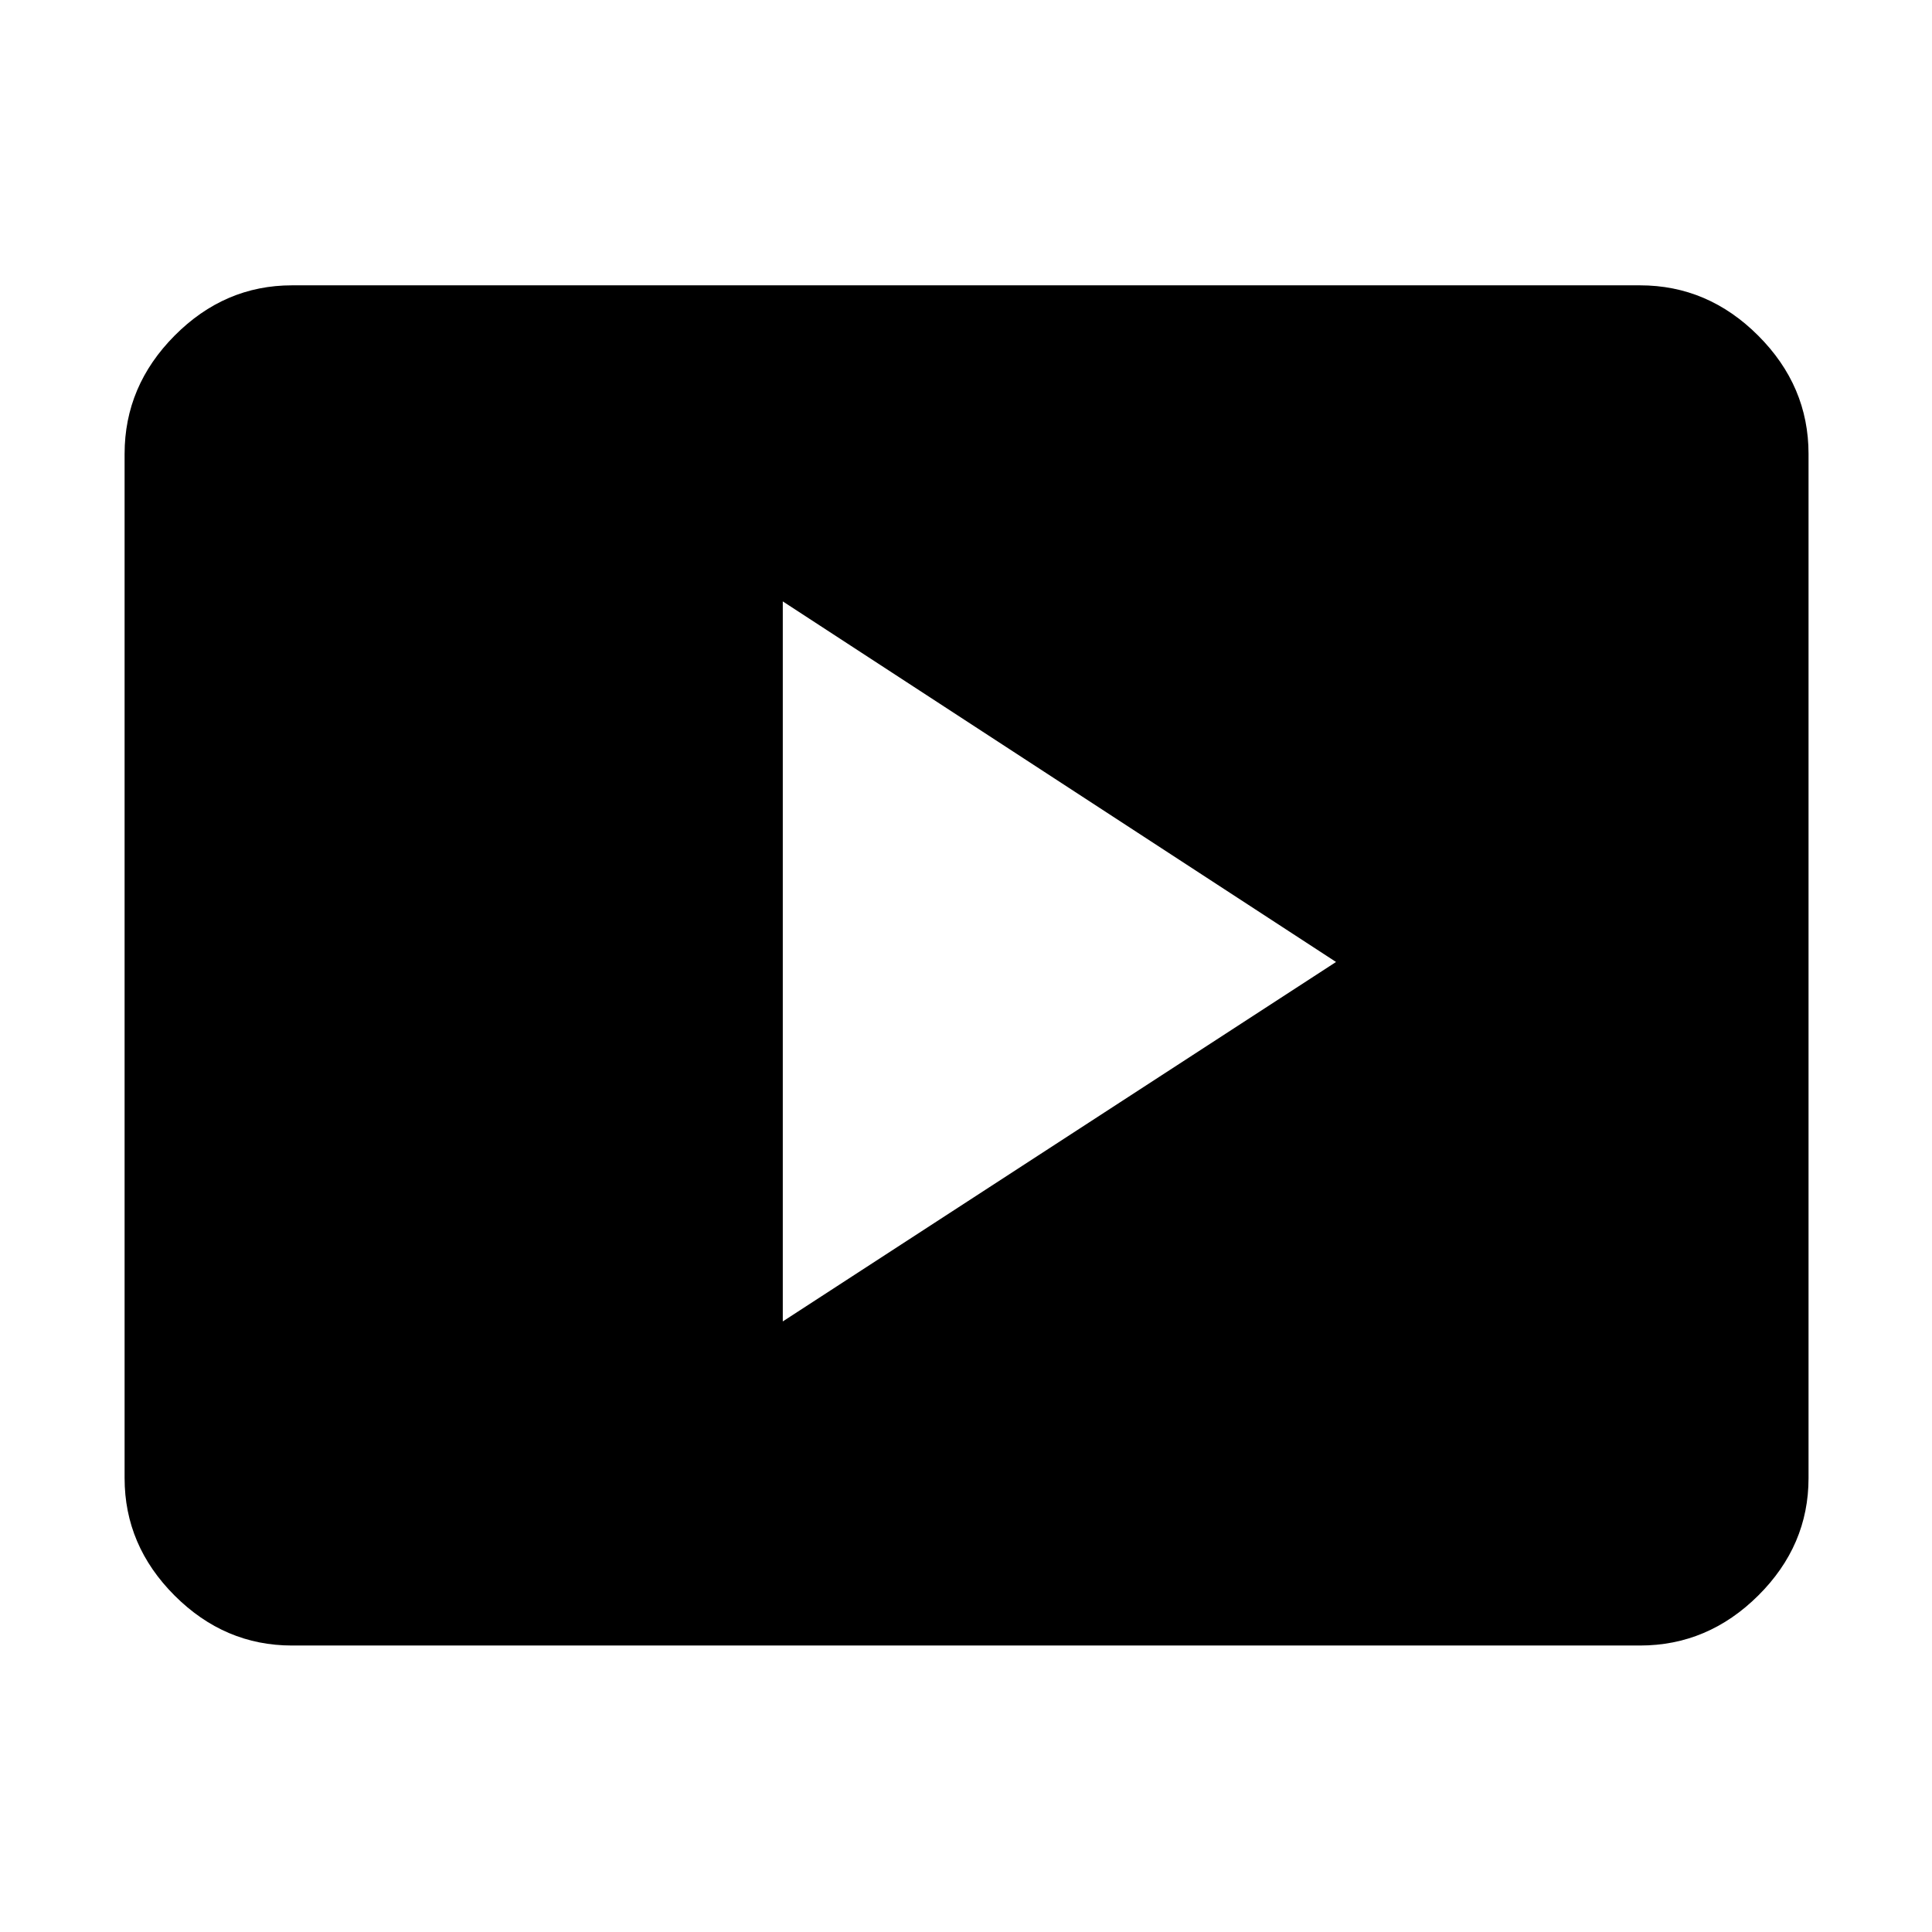 <svg xmlns="http://www.w3.org/2000/svg" height="48" viewBox="0 -960 960 960" width="48"><path d="M388.96-303.39 663.87-482 388.96-661.17v357.78ZM145.09-142.35q-33.5 0-58.34-24.83-24.84-24.84-24.84-58.34v-508.96q0-33.73 24.84-58.74 24.84-25 58.34-25h669.82q33.74 0 58.74 25 25 25.01 25 58.74v508.96q0 33.5-25 58.34-25 24.83-58.74 24.83H145.09Z"/></svg>